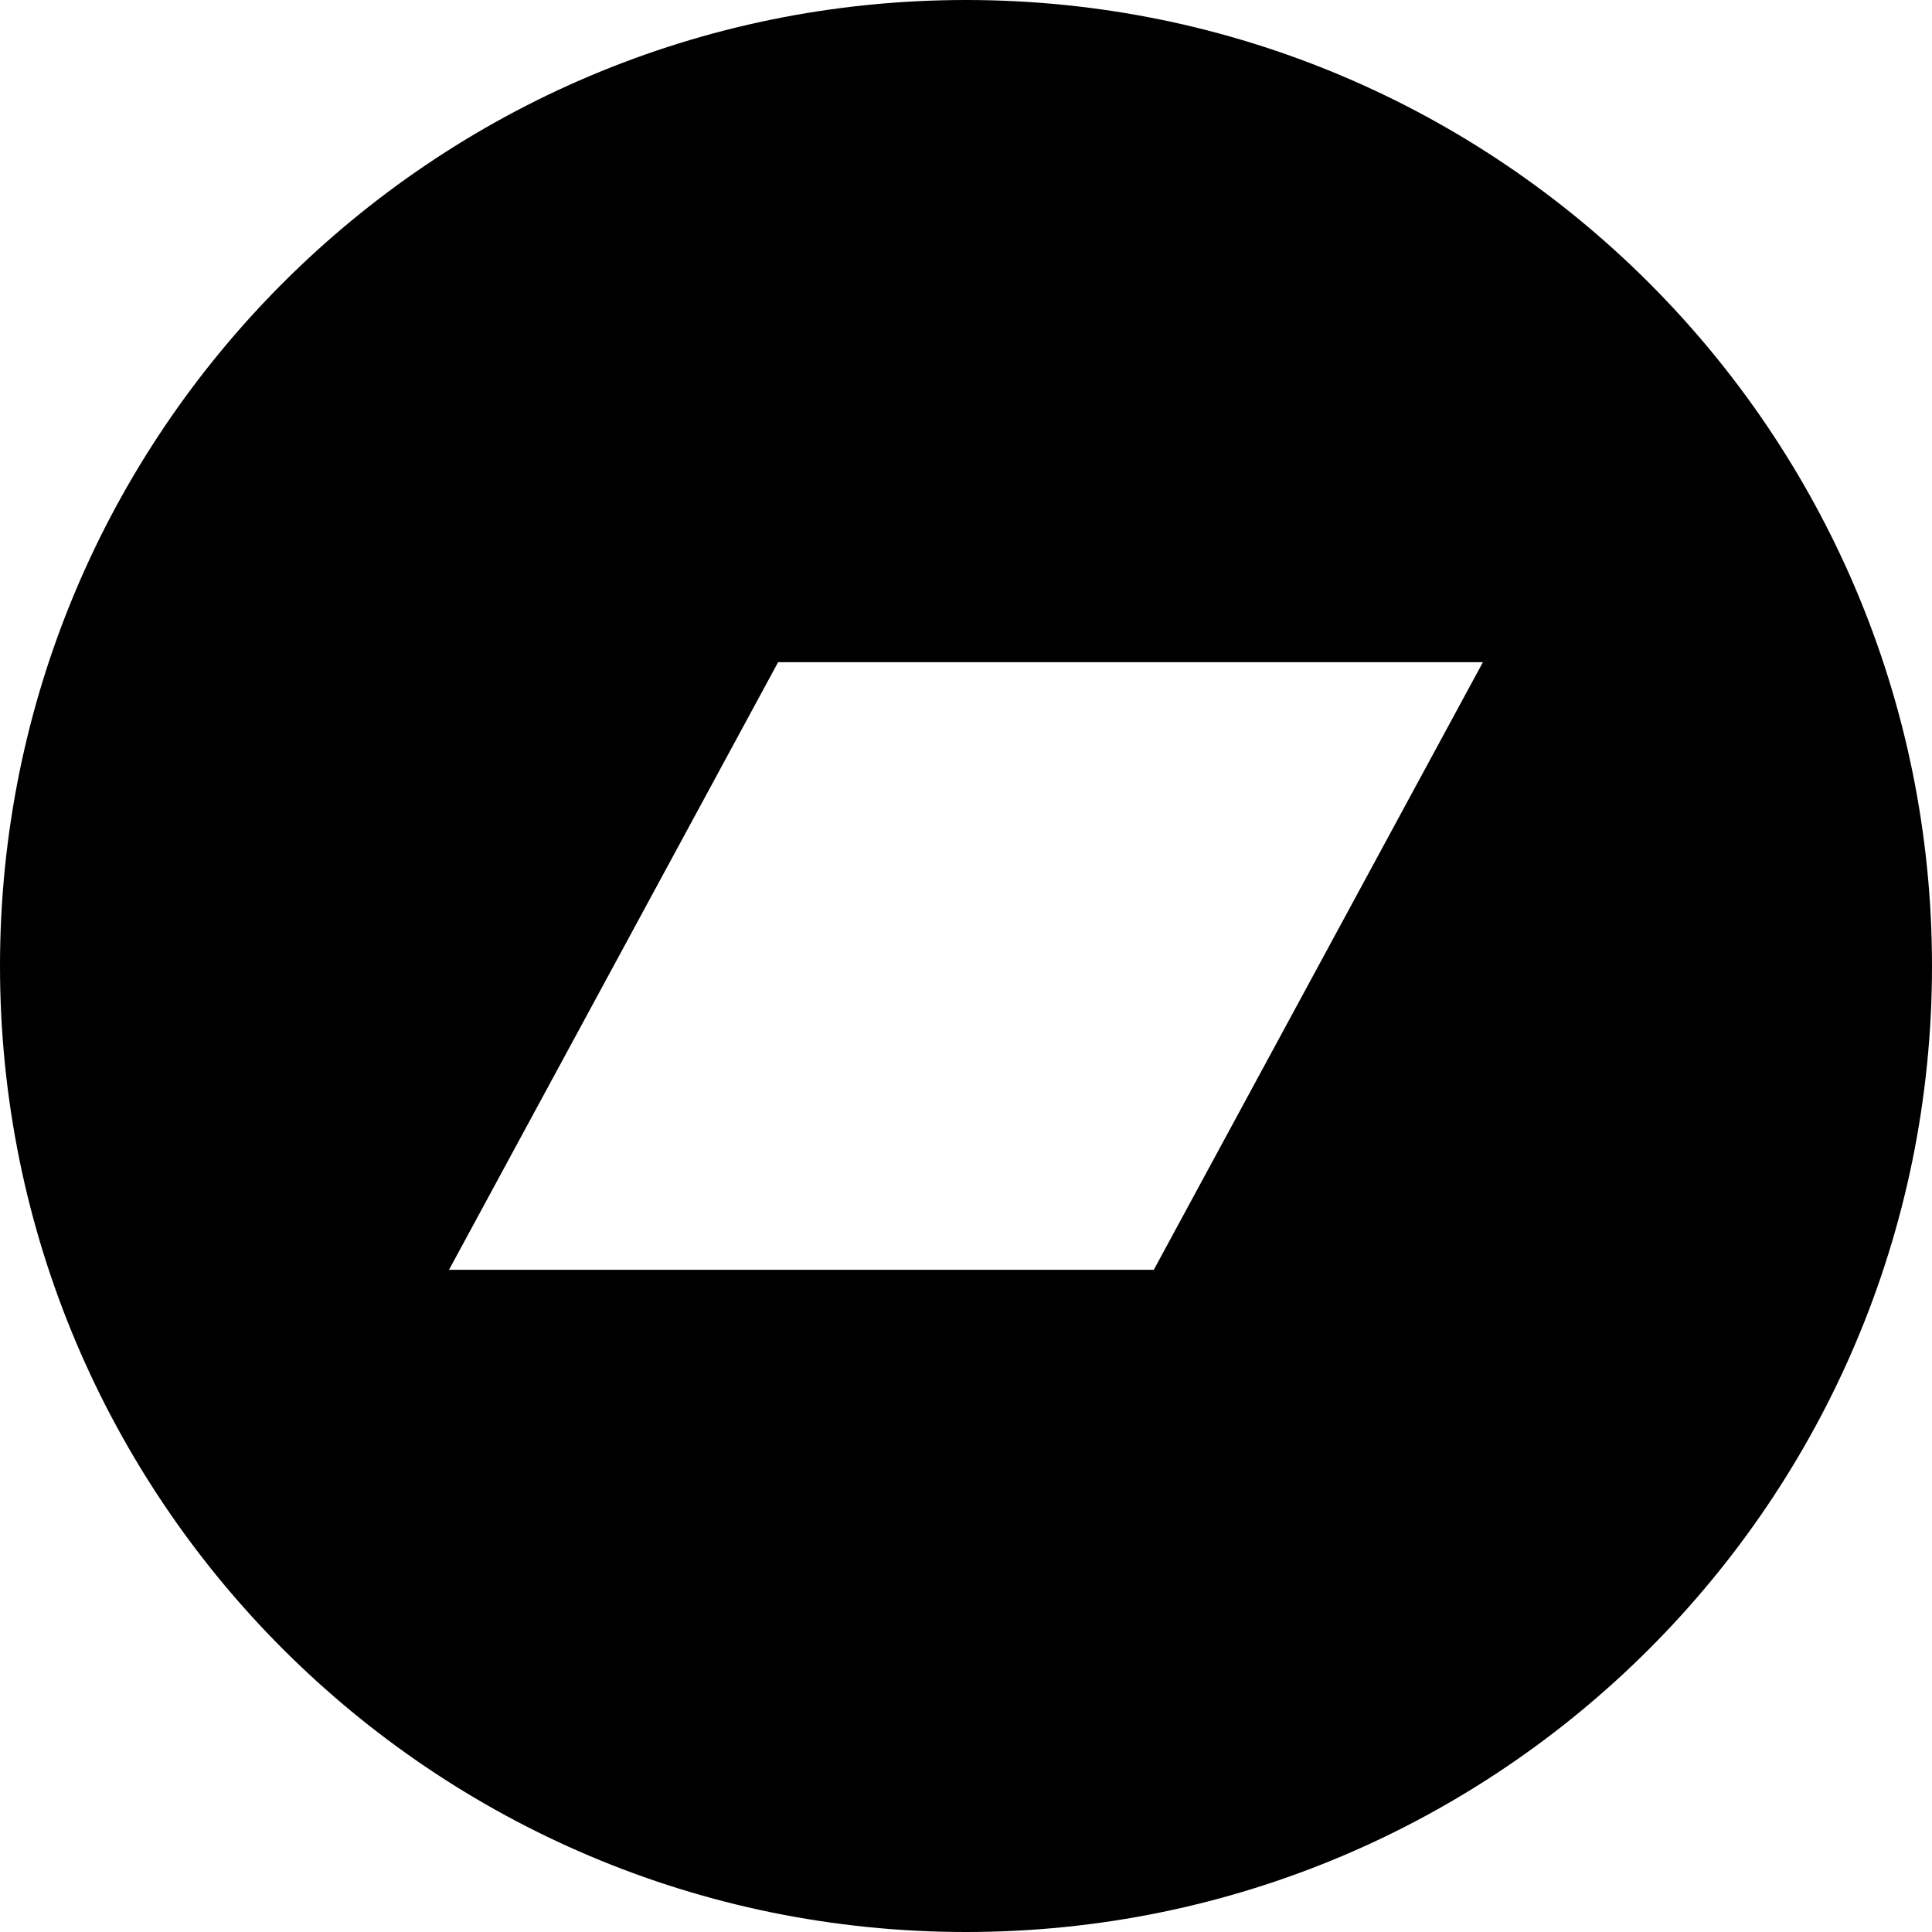 <svg width="20" height="20" viewBox="0 0 20 20" fill="none" xmlns="http://www.w3.org/2000/svg">
<g clip-path="url(#clip0_170_2769)">
<path fill-rule="evenodd" clip-rule="evenodd" d="M20 10C20 15.523 15.523 20 10 20C4.477 20 0 15.523 0 10C0 4.477 4.477 0 10 0C15.523 0 20 4.477 20 10ZM4.648 13.145H11.944L15.351 6.855H8.055L4.648 13.145Z" fill="black"/>
</g>
<defs>
<clipPath id="clip0_170_2769">
<rect width="20" height="20" fill="white"/>
</clipPath>
</defs>
</svg>
